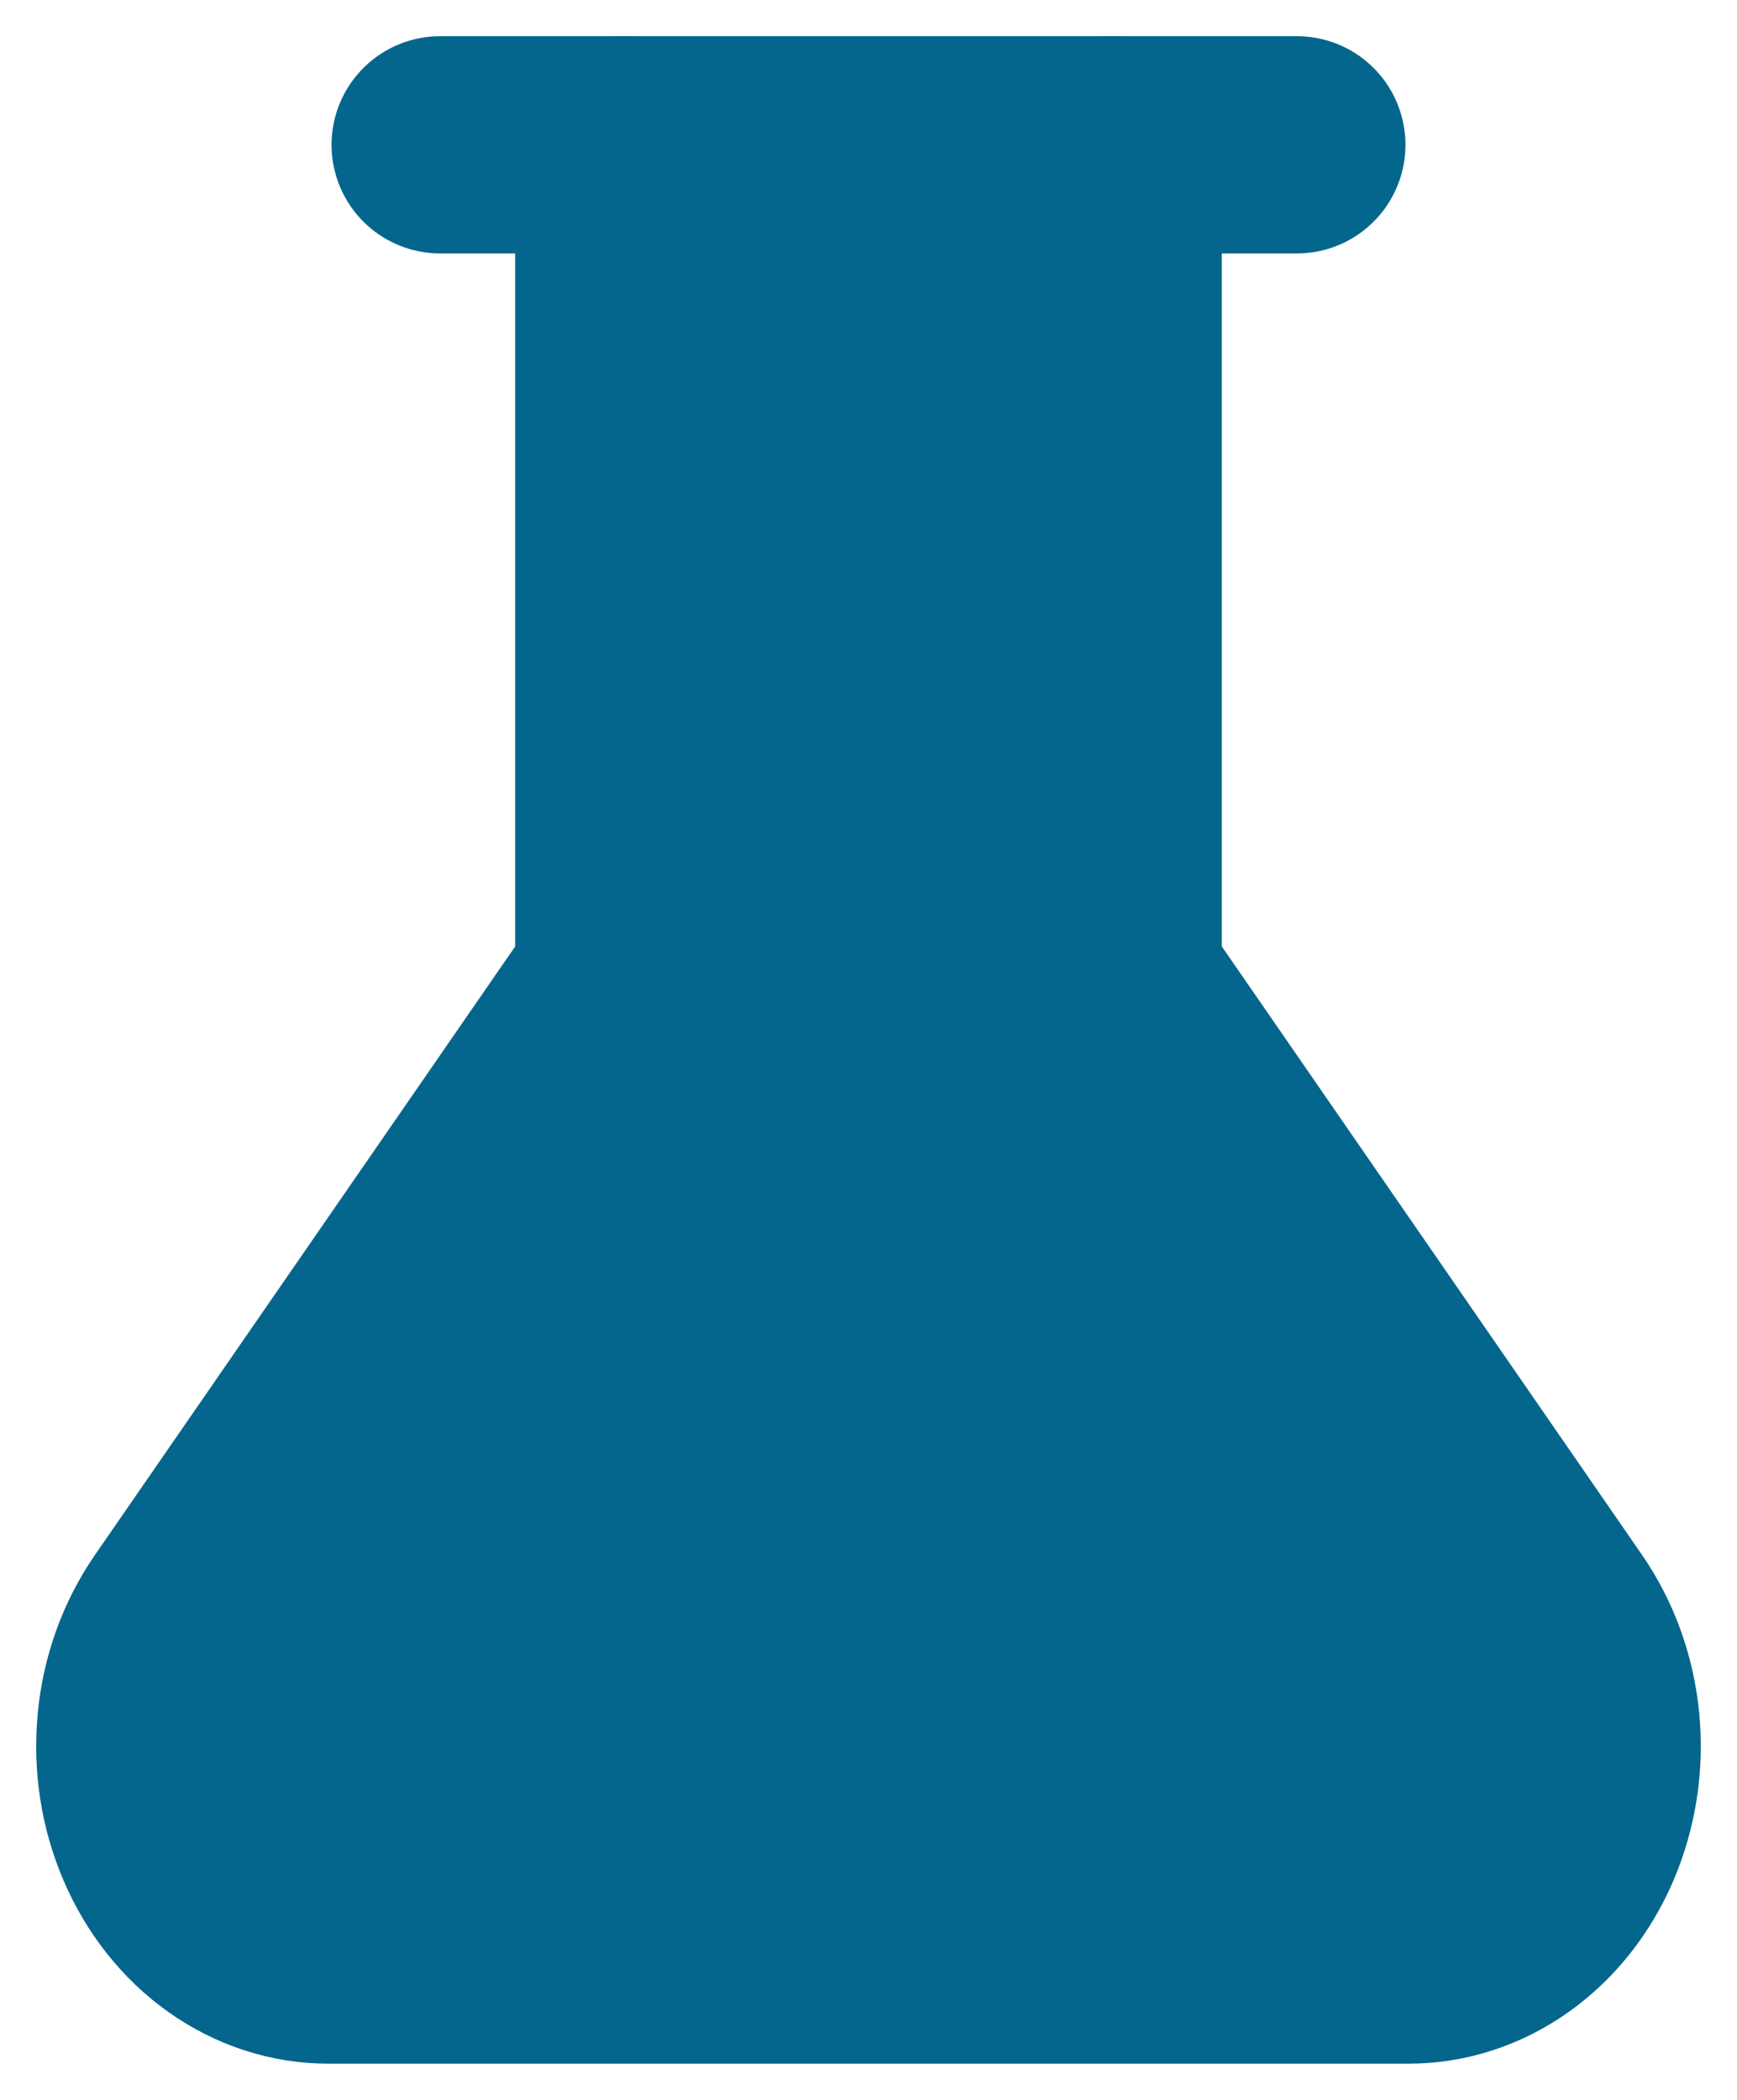 <svg width="24" height="29" viewBox="0 0 24 29" fill="none" xmlns="http://www.w3.org/2000/svg">
<path d="M15.382 2V13.539L21.454 22.327C21.749 22.753 21.933 23.264 21.985 23.803C22.037 24.343 21.953 24.887 21.745 25.375C21.537 25.863 21.212 26.275 20.807 26.562C20.403 26.849 19.935 27.001 19.458 27H4.542C4.065 27.001 3.597 26.849 3.193 26.562C2.788 26.275 2.463 25.863 2.255 25.375C2.046 24.887 1.963 24.343 2.015 23.803C2.066 23.264 2.251 22.753 2.546 22.327L8.618 13.539V2" fill="#05668D"/>
<path d="M15.382 2V13.539L21.454 22.327C21.749 22.753 21.933 23.264 21.985 23.803C22.037 24.343 21.953 24.887 21.745 25.375C21.537 25.863 21.212 26.275 20.807 26.562C20.403 26.849 19.935 27.001 19.458 27H4.542C4.065 27.001 3.597 26.849 3.193 26.562C2.788 26.275 2.463 25.863 2.255 25.375C2.046 24.887 1.963 24.343 2.015 23.803C2.066 23.264 2.251 22.753 2.546 22.327L8.618 13.539V2" stroke="#05668D" stroke-width="3" stroke-linecap="round" stroke-linejoin="round"/>
<path d="M6.081 2H17.919" stroke="#05668D" stroke-width="3" stroke-linecap="round" stroke-linejoin="round"/>
</svg>
